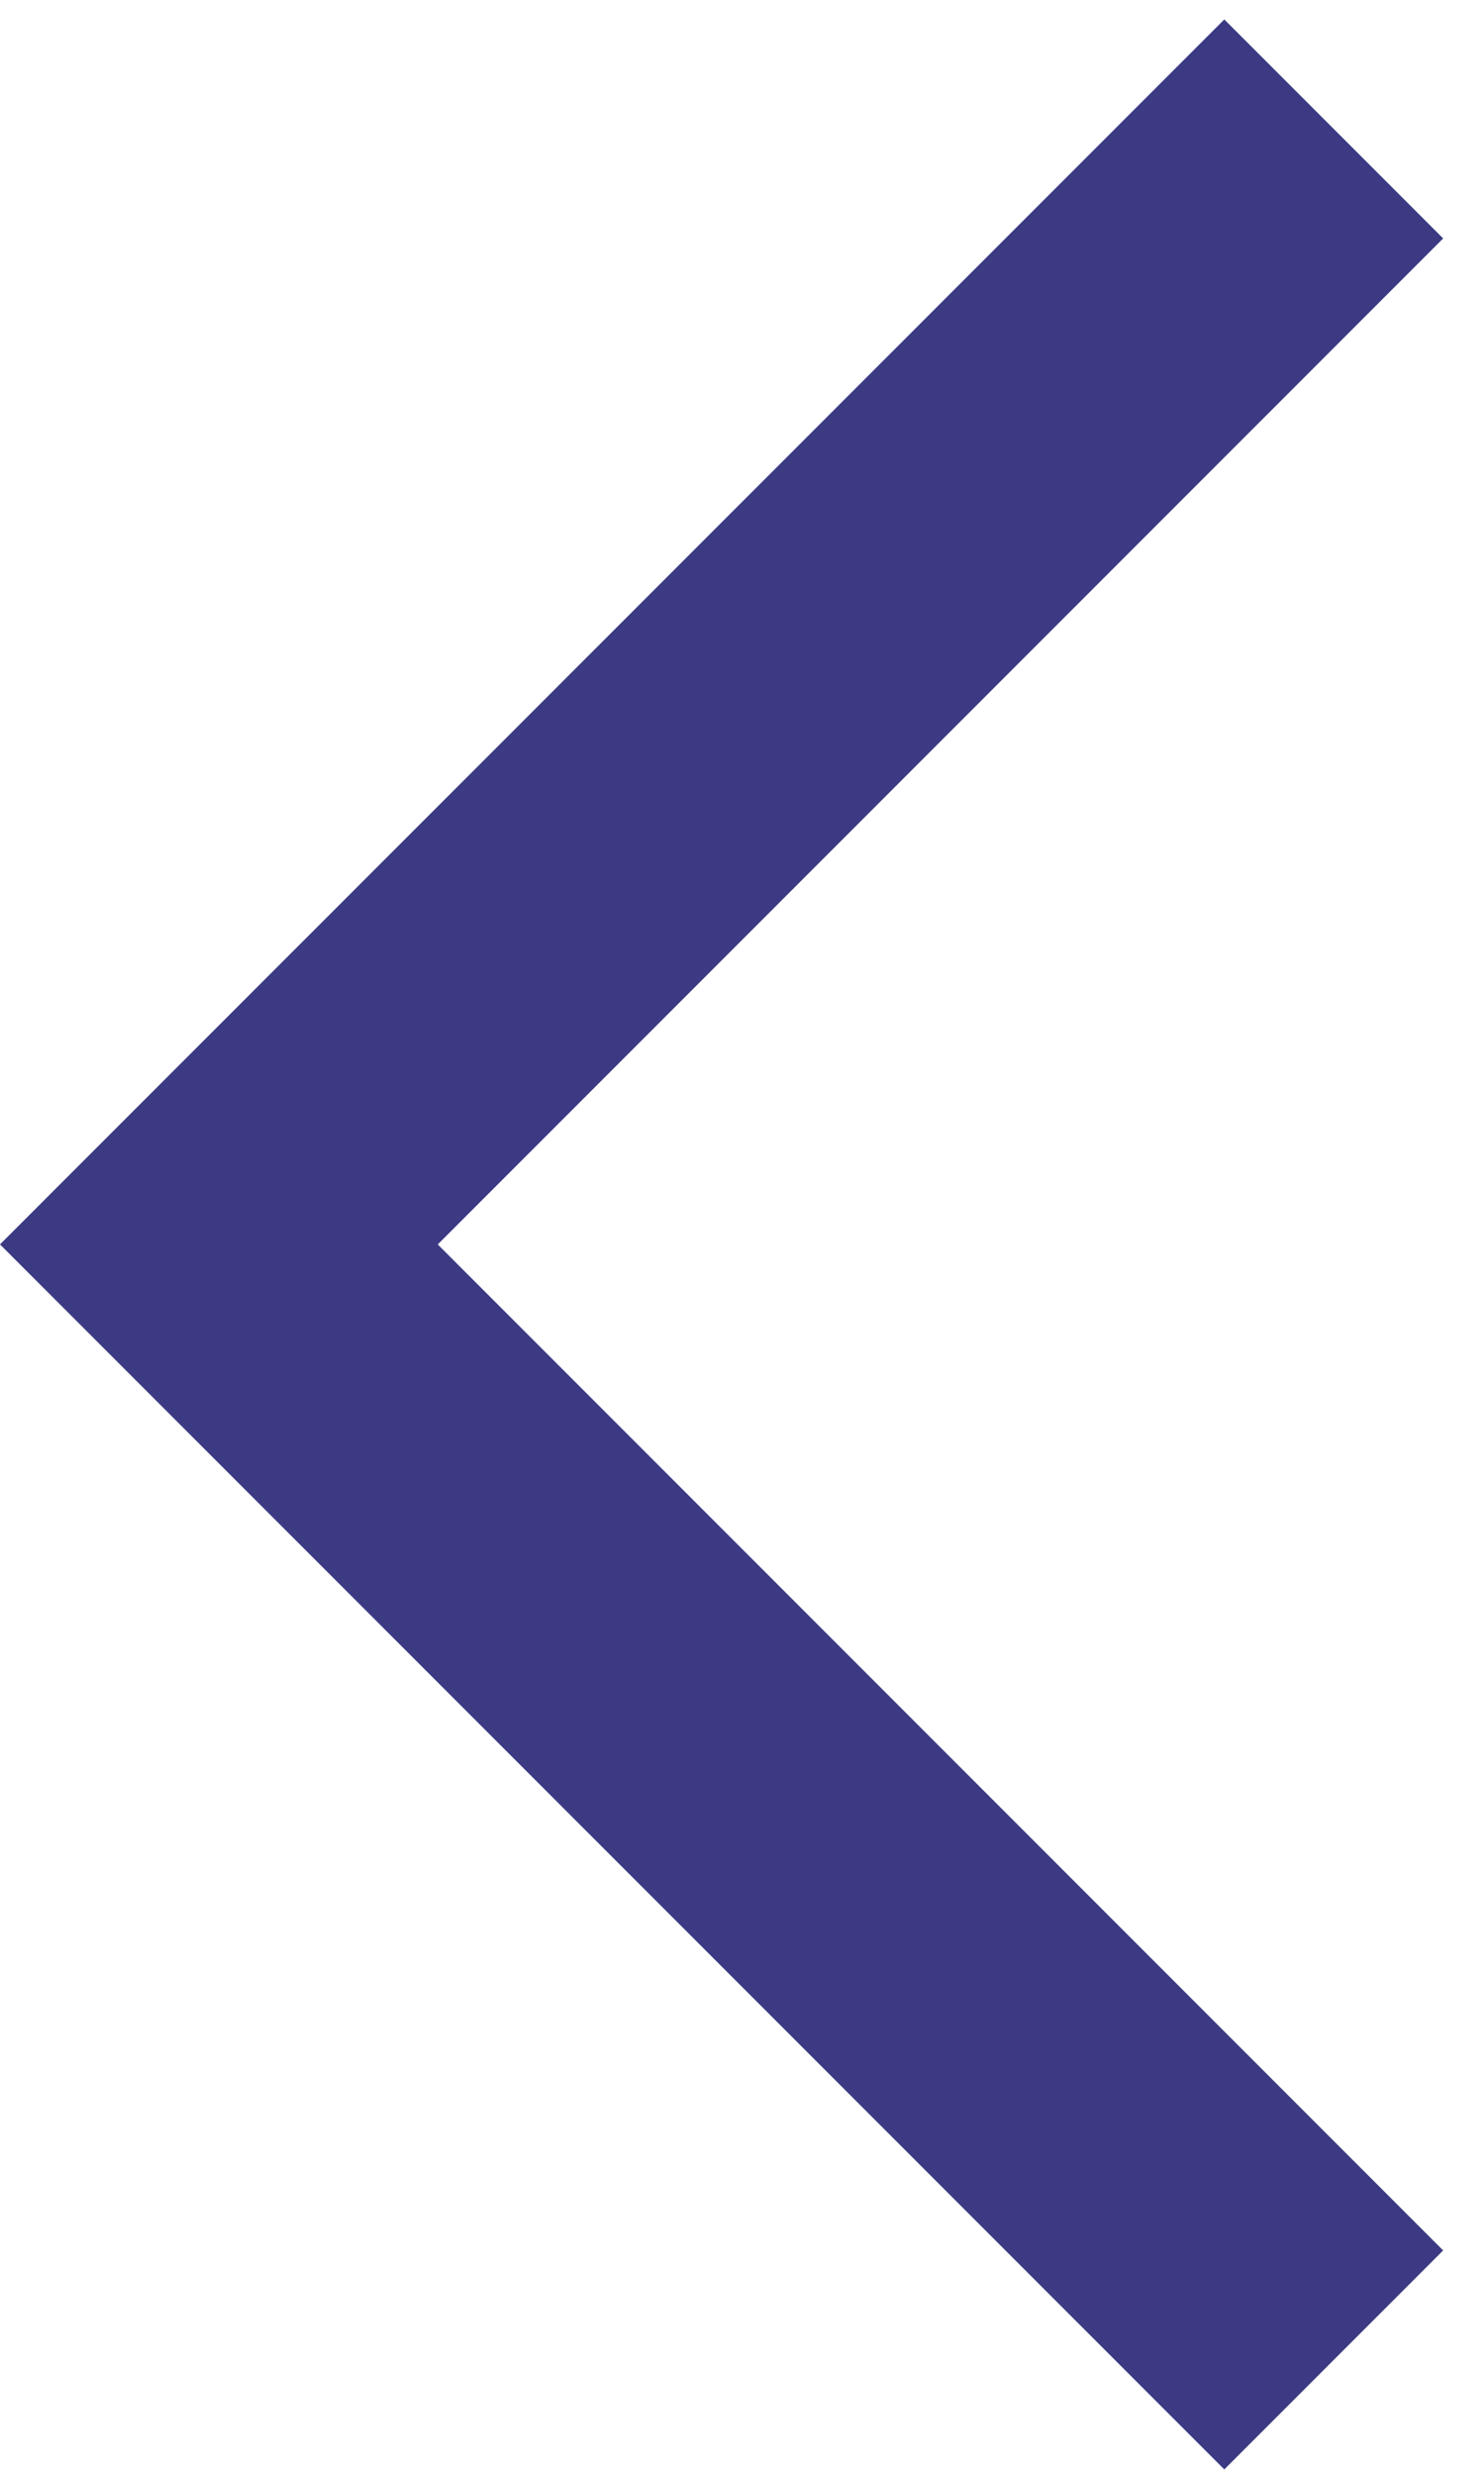 <svg width="21" height="35" viewBox="0 0 21 35" fill="none" xmlns="http://www.w3.org/2000/svg">
<path d="M5.841 17.953L19.715 31.827L17.325 34.217L0.707 17.599L17.325 0.982L19.715 3.372L5.841 17.246L5.488 17.599L5.841 17.953Z" fill="#3C3A83" stroke="#3C3A83"/>
</svg>
